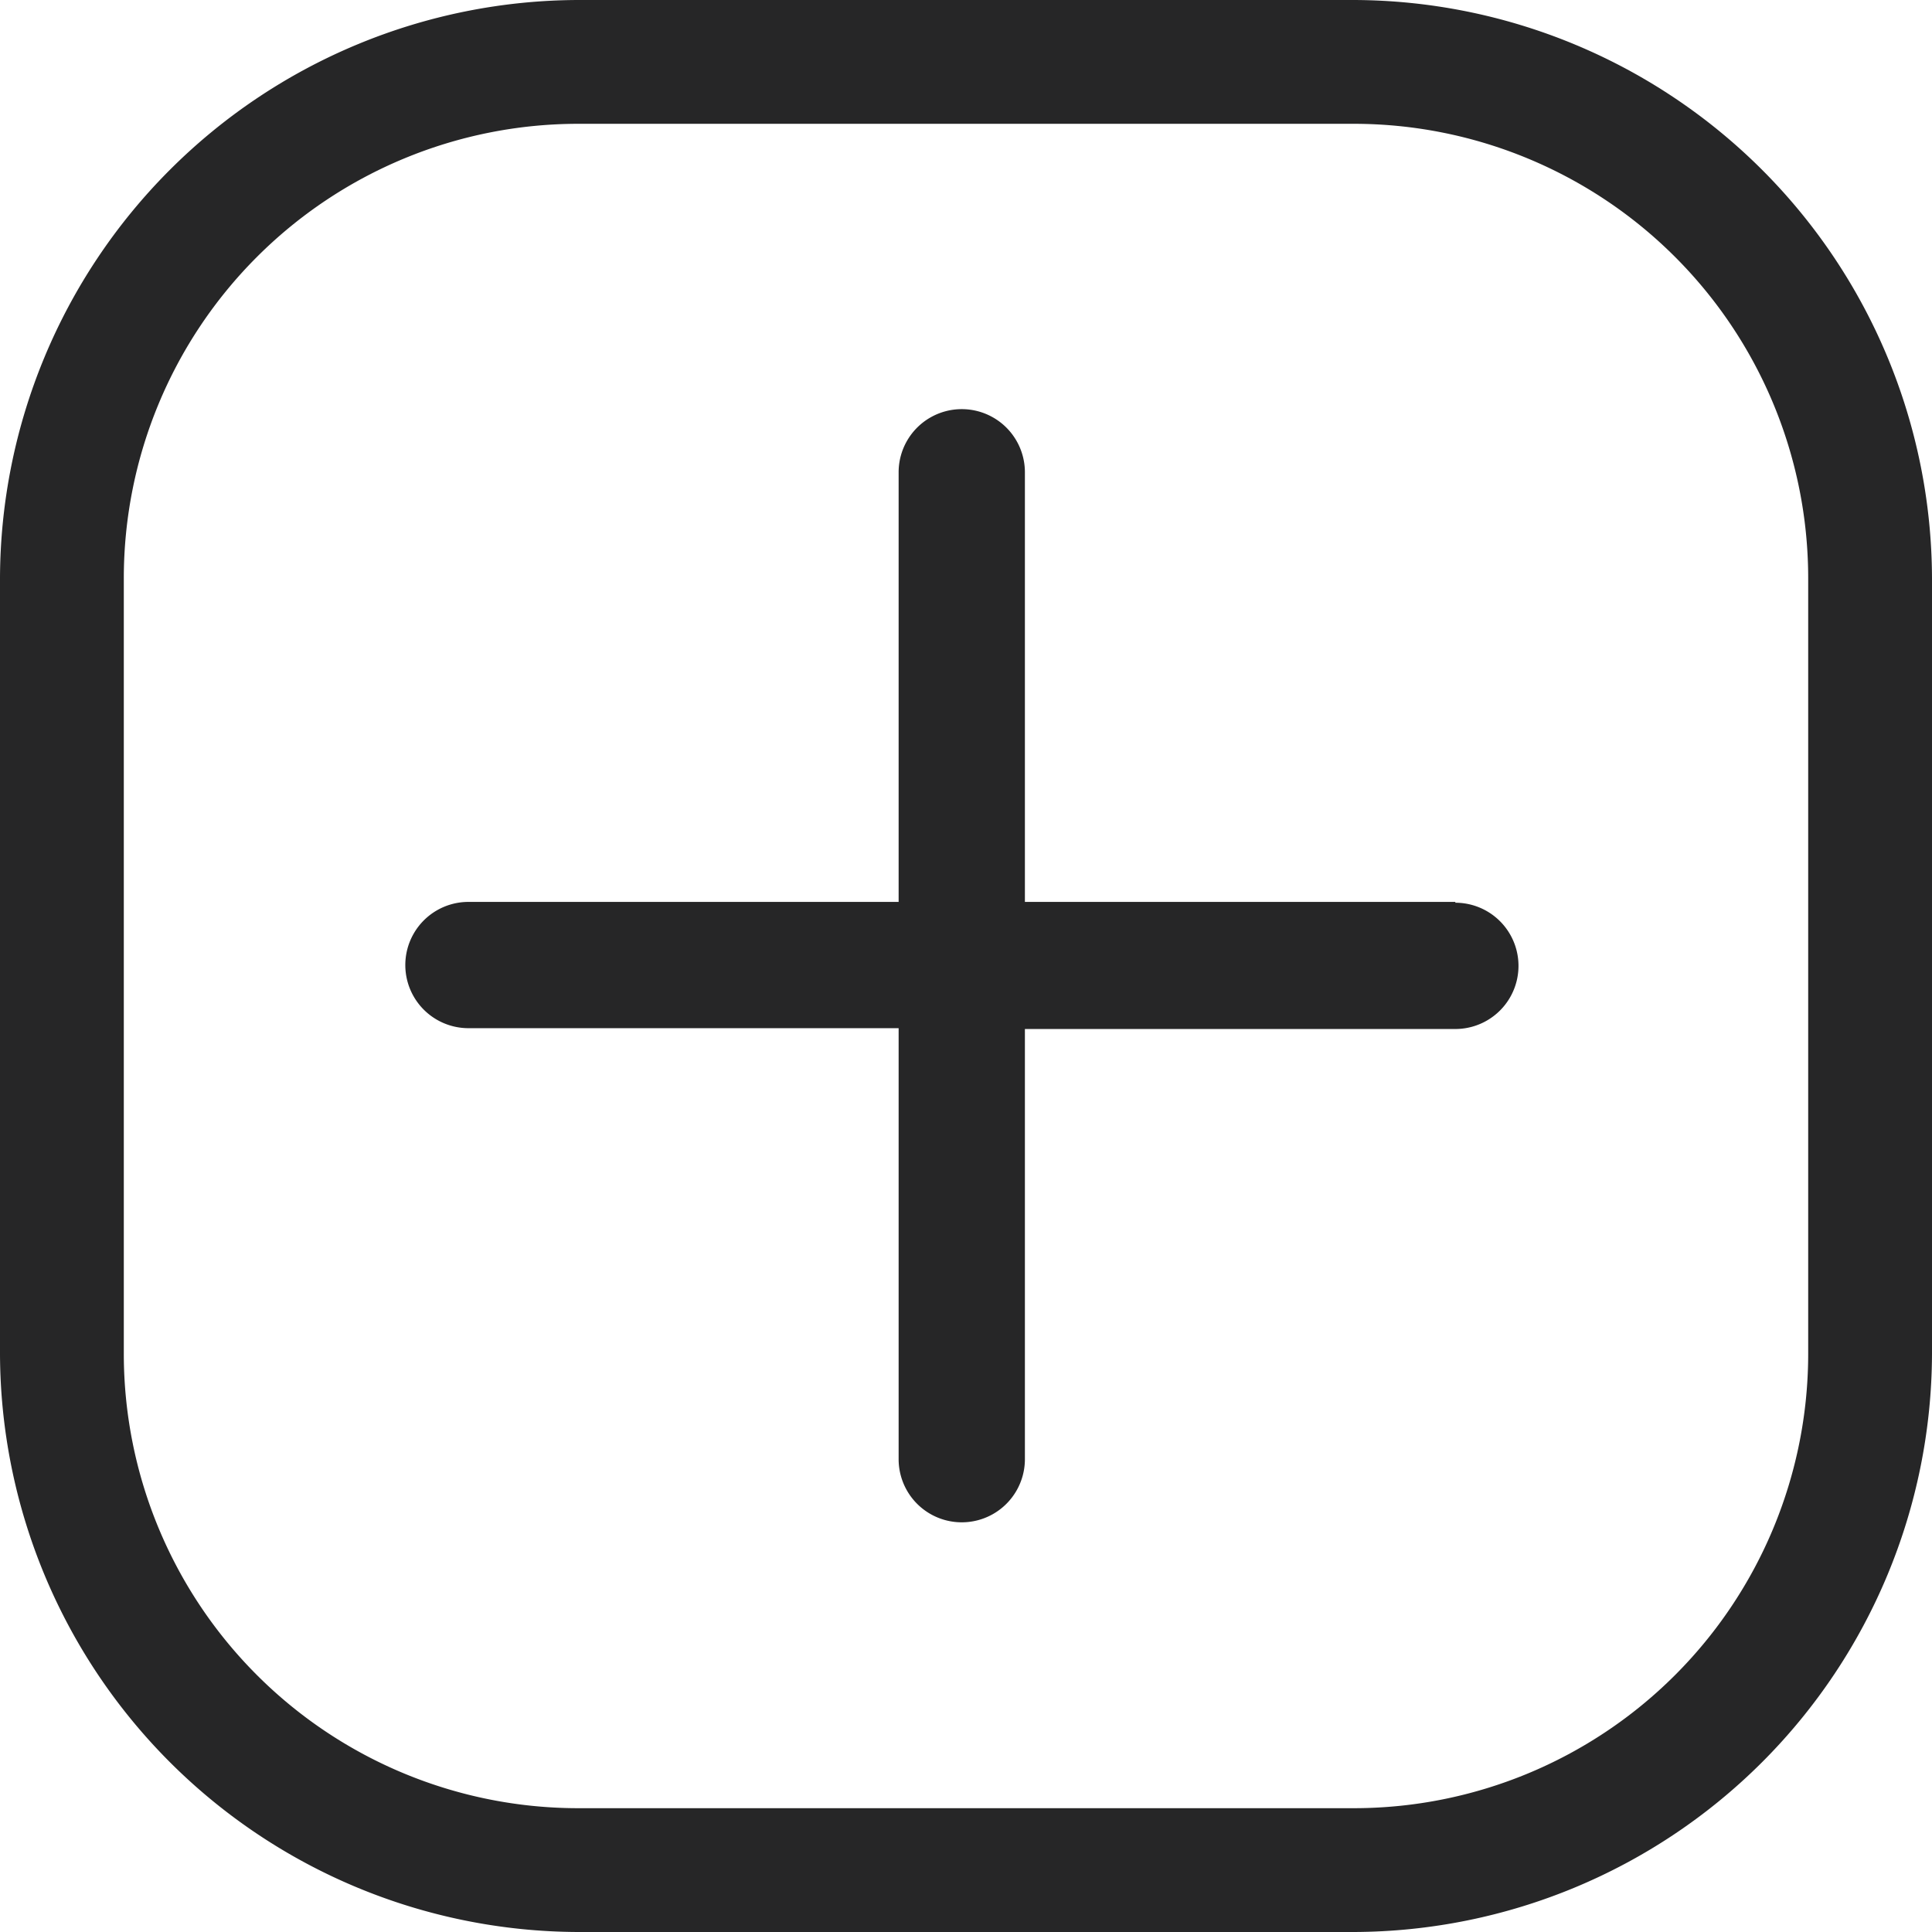 <svg xmlns="http://www.w3.org/2000/svg" viewBox="0 0 70.69 70.69"><defs><style>.cls-1{fill:#262627;}</style></defs><title>资源 4</title><g id="图层_2" data-name="图层 2"><g id="图层_1-2" data-name="图层 1"><path class="cls-1" d="M53.25,33H37.5V17.28a2.31,2.31,0,1,0-4.62,0V33H17.14a2.31,2.31,0,0,0,0,4.62H32.88V53.39a2.31,2.31,0,0,0,4.62,0V37.65H53.25a2.31,2.31,0,0,0,0-4.62Z"/><path class="cls-1" d="M49.54,4.53A16.63,16.63,0,0,1,66.16,21.15V49.54A16.63,16.63,0,0,1,49.54,66.16H21.15A16.63,16.63,0,0,1,4.53,49.54V21.15A16.63,16.63,0,0,1,21.15,4.53H49.54m0-4.53H21.15A21.22,21.22,0,0,0,0,21.15V49.54A21.22,21.22,0,0,0,21.15,70.69H49.54A21.22,21.22,0,0,0,70.69,49.54V21.15A21.22,21.22,0,0,0,49.54,0Z"/></g></g></svg>